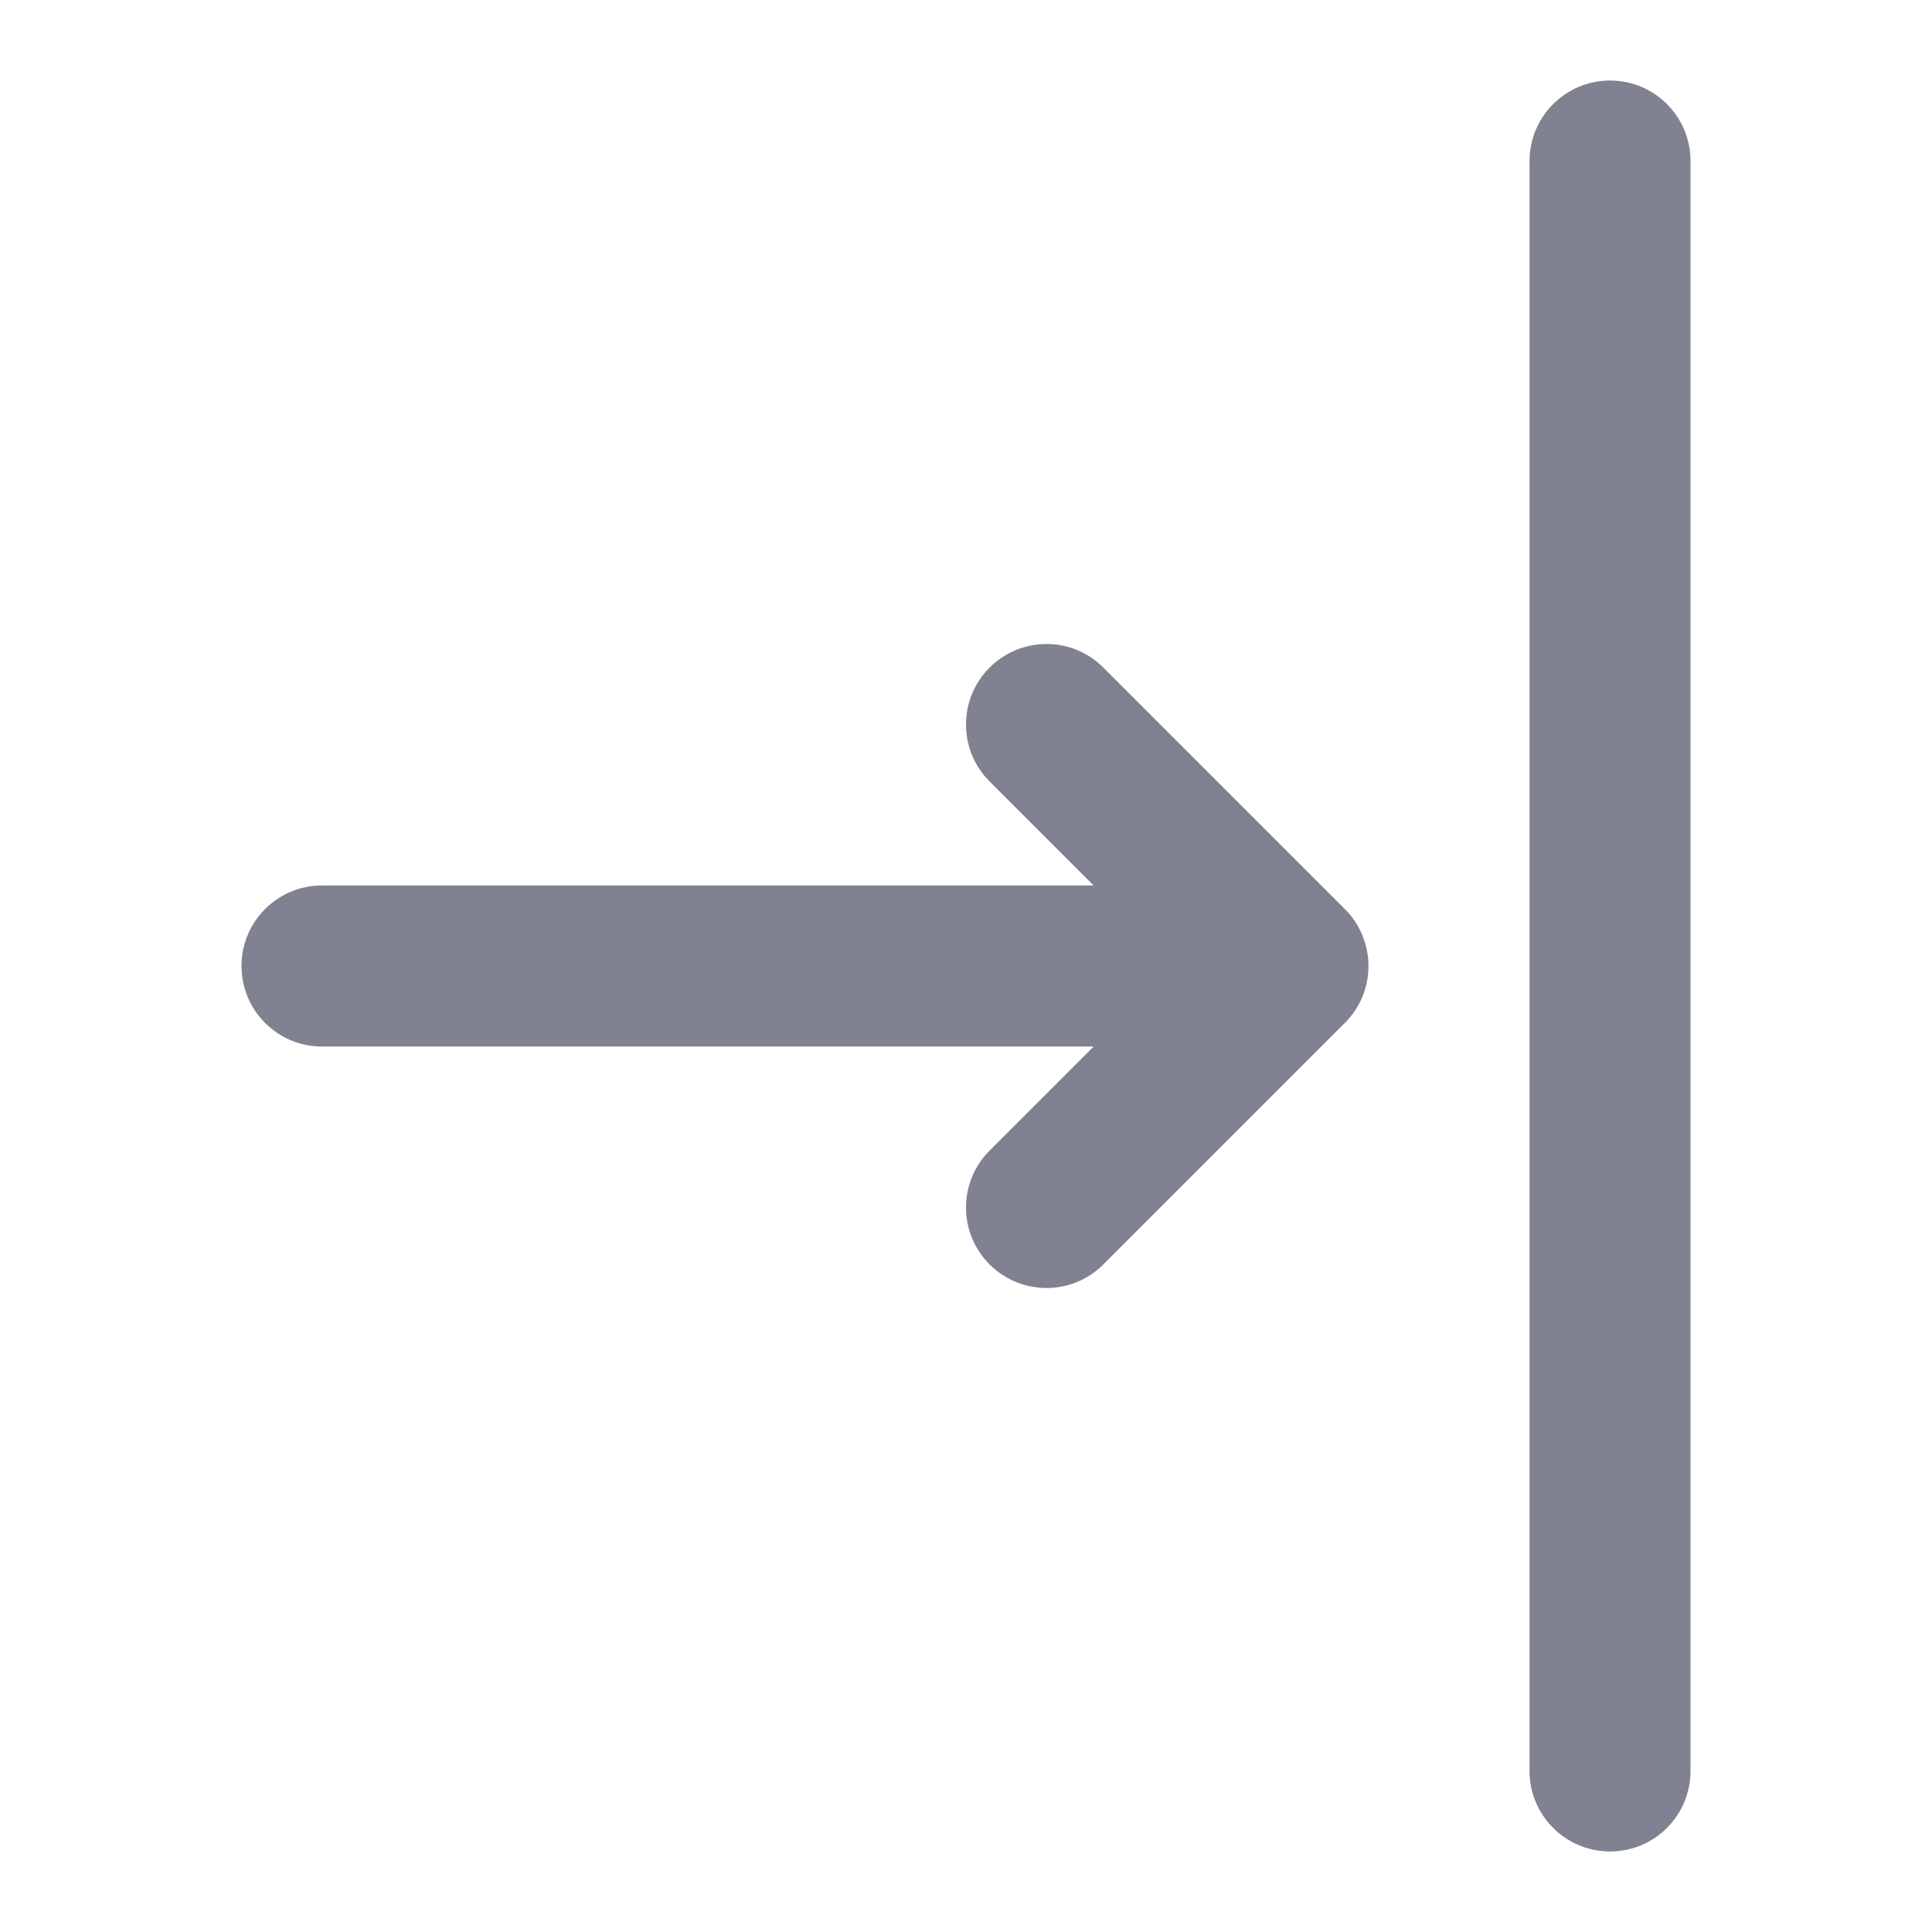 <svg width="16" height="16" viewBox="0 0 16 16" fill="none" xmlns="http://www.w3.org/2000/svg">
<g clip-path="url(#clip0_10787_9725)">
<path d="M14 14.667C14 15.035 13.702 15.333 13.334 15.333C12.966 15.333 12.667 15.035 12.667 14.667L12.667 1.333C12.667 0.965 12.966 0.667 13.334 0.667C13.702 0.667 14 0.965 14 1.333L14 14.667Z" fill="#808191"/>
<path d="M2.667 7.333C2.298 7.333 2 7.632 2 8C2 8.368 2.298 8.667 2.667 8.667L9.057 8.667L8.195 9.529C7.935 9.789 7.935 10.211 8.195 10.471C8.456 10.732 8.878 10.732 9.138 10.471L11.138 8.471C11.398 8.211 11.398 7.789 11.138 7.529L9.138 5.529C8.878 5.268 8.456 5.268 8.195 5.529C7.935 5.789 7.935 6.211 8.195 6.471L9.057 7.333L2.667 7.333Z" fill="#808191"/>
</g>
<defs>
<clipPath id="clip0_10787_9725">
<rect width="16" height="16" fill="white" transform="translate(0 16) rotate(-90)"/>
</clipPath>
</defs>
</svg>
